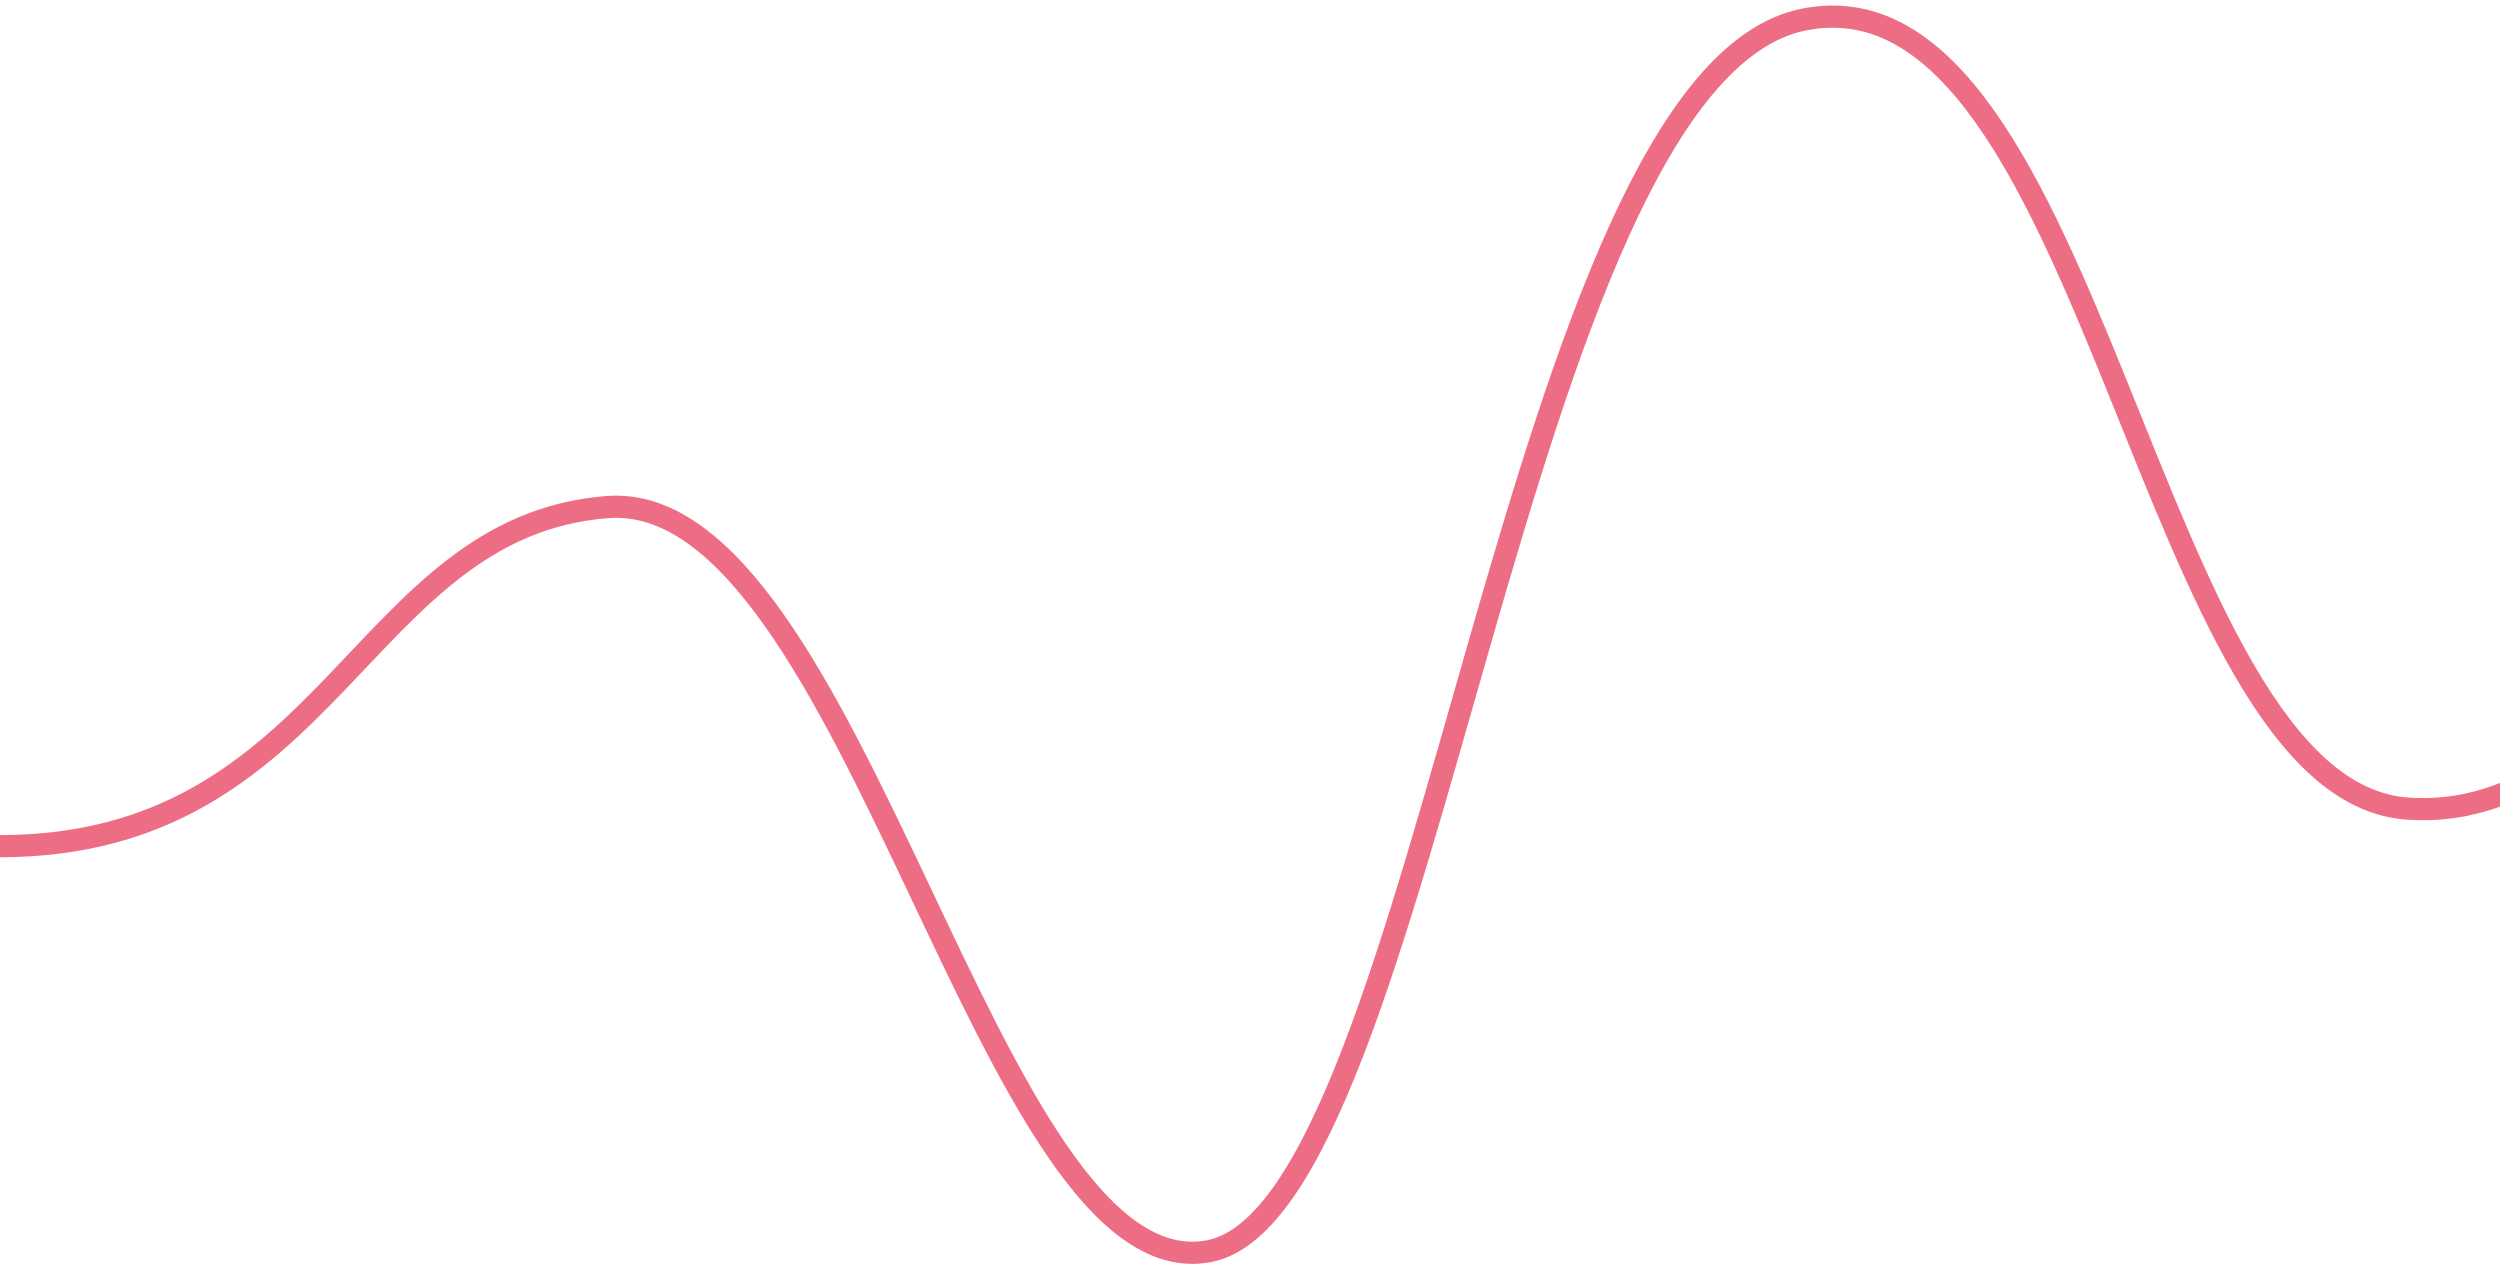 <svg width="451" height="228" viewBox="0 0 451 228" fill="none" xmlns="http://www.w3.org/2000/svg">
<path d="M0 152.65C60.092 152.596 64.746 95.036 109.507 91.479C154.269 87.923 178.166 233.063 218.005 225.731C257.844 218.399 272.961 13.852 325.494 3.512C378.028 -6.829 387.185 142.961 434.497 145.884C481.808 148.807 495.161 70.367 544.004 70.367C592.847 70.367 600.378 222.743 651.997 220.047C703.617 217.352 705.58 41.135 761 41.135" stroke="#ED6D85" stroke-width="4" stroke-linecap="round"/>
</svg>
